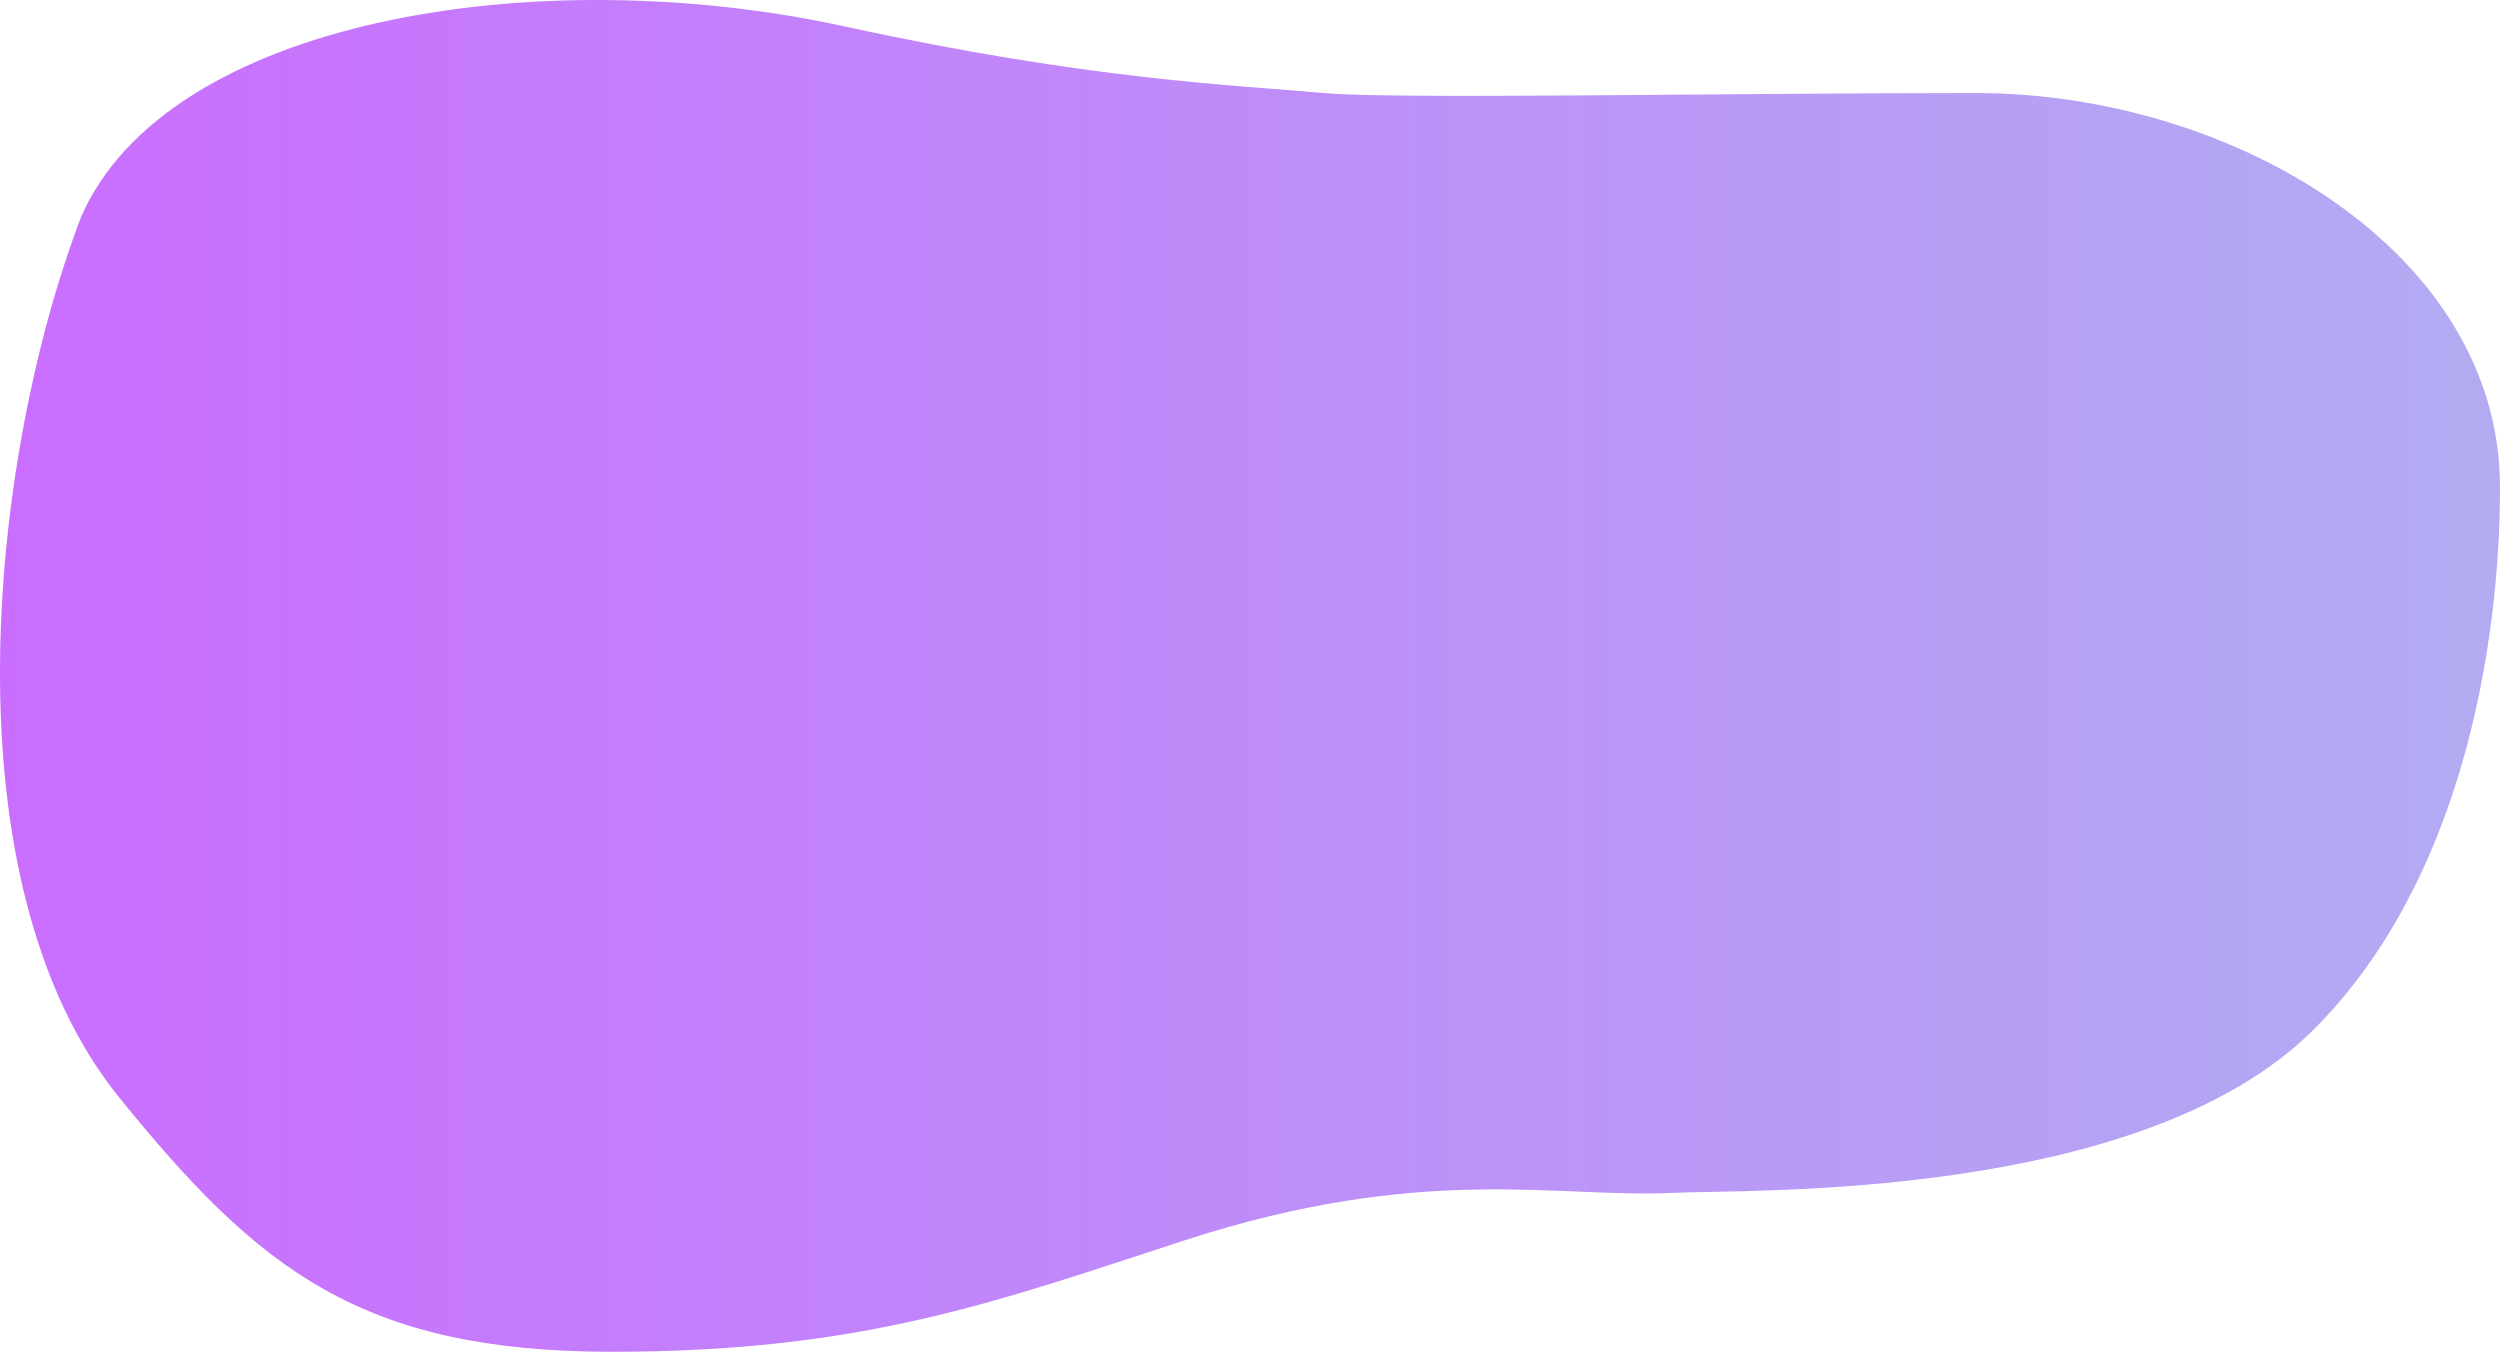 <?xml version="1.0" encoding="UTF-8" standalone="no"?><!-- Generator: Gravit.io --><svg xmlns="http://www.w3.org/2000/svg" xmlns:xlink="http://www.w3.org/1999/xlink" style="isolation:isolate" viewBox="-140.504 1108.73 786.504 425.27" width="786.504pt" height="425.27pt"><linearGradient id="_lgradient_1" x1="0" y1="0.5" x2="1" y2="0.5" gradientTransform="matrix(786.504,0,0,425.27,-140.504,1108.73)" gradientUnits="userSpaceOnUse"><stop offset="0%" stop-opacity="1" style="stop-color:rgb(202,109,255)"/><stop offset="98.261%" stop-opacity="1" style="stop-color:rgb(178,171,242)"/></linearGradient><path d=" M -115 1177 C -88 1115 28.063 1095.873 125 1117 C 203 1134 248.044 1135.459 276 1138 C 298 1140 400 1138 481 1138 C 562 1138 646 1188 646 1262 C 646 1312.167 633.791 1386.682 587.001 1433 C 532.695 1486.758 409.741 1482.83 386 1484 C 349.545 1485.797 307.289 1474.477 232 1499 C 172.834 1518.272 131 1534 52 1534 C -27 1534 -59.34 1507.98 -103 1454 C -158 1386 -144 1253 -115 1177 Z " fill="url(#_lgradient_1)"/></svg>